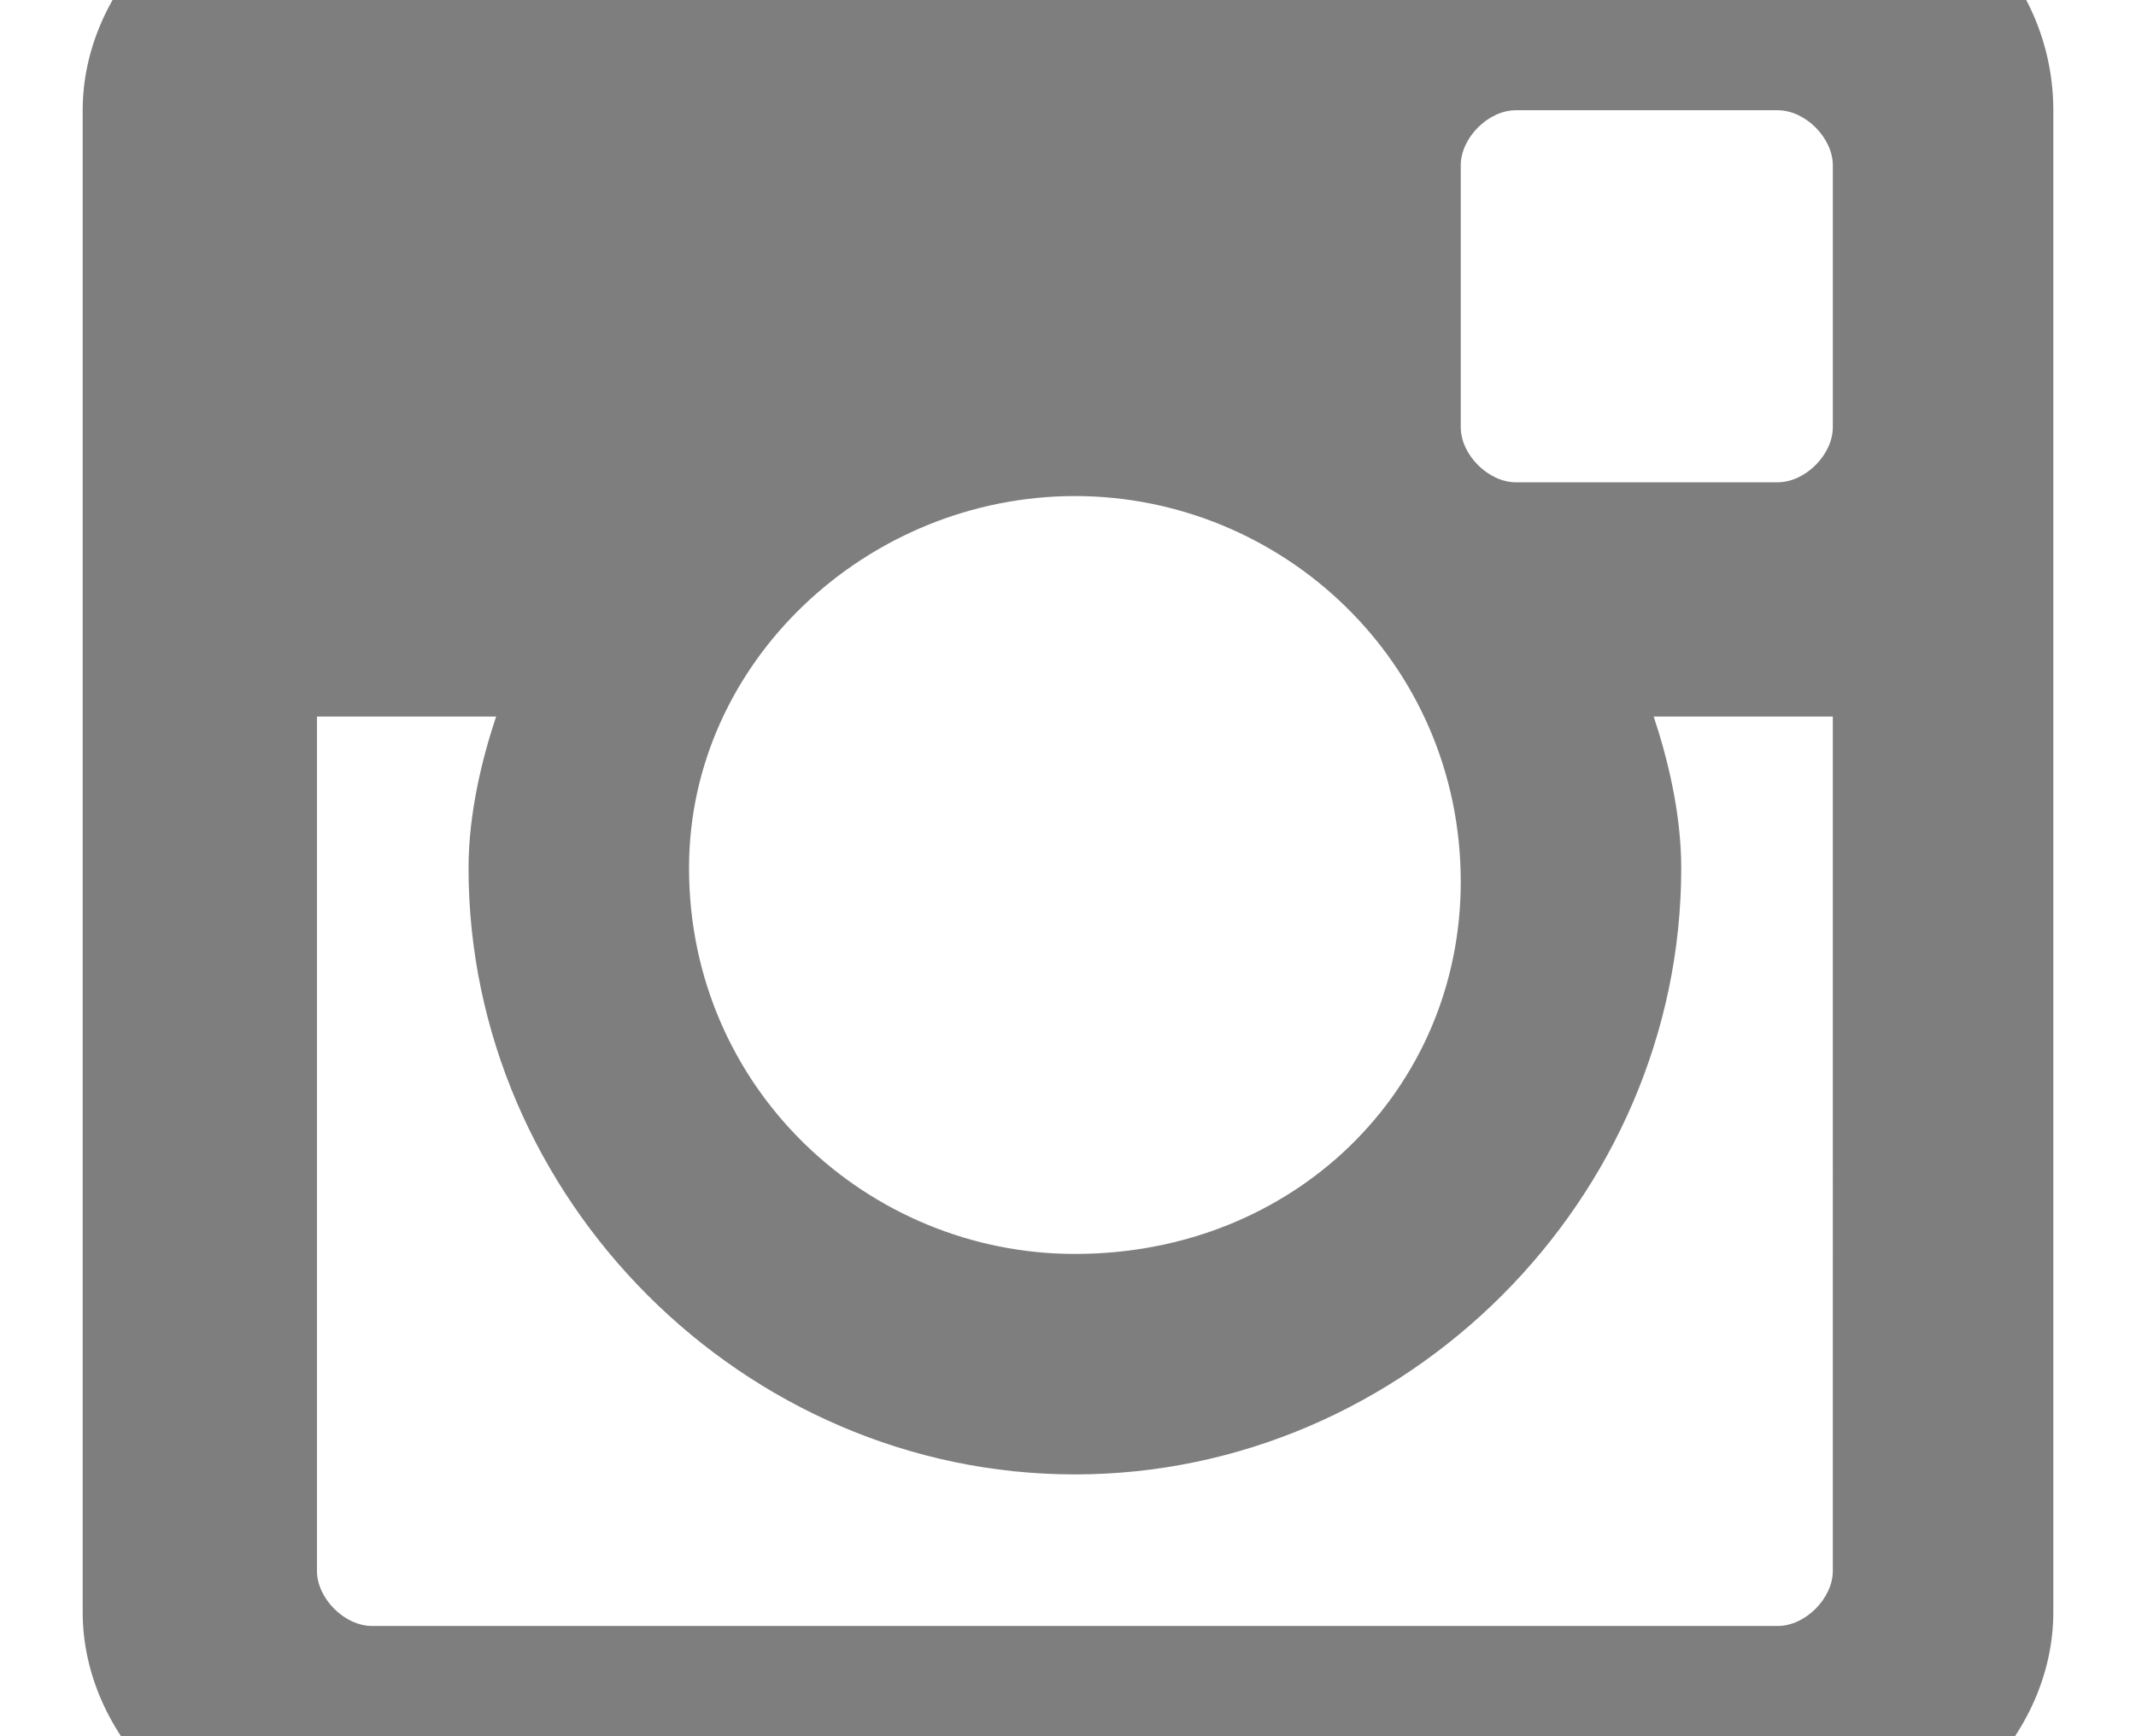<?xml version="1.0" encoding="utf-8"?>
<!-- Generator: Adobe Illustrator 19.0.0, SVG Export Plug-In . SVG Version: 6.00 Build 0)  -->
<svg version="1.1" id="Capa_1" xmlns="http://www.w3.org/2000/svg" xmlns:xlink="http://www.w3.org/1999/xlink" x="0px" y="0px"
	 viewBox="0 0 15.5 12.6" style="enable-background:new 0 0 15.5 12.6;" xml:space="preserve">
<style type="text/css">
	.st0{fill:#7E7E7E;}
</style>
<path id="XMLID_94_" class="st0" d="M13.2-0.9H2.3c-0.9,0-1.7,0.8-1.7,1.7v10.9c0,0.9,0.8,1.7,1.7,1.7h10.9c0.9,0,1.7-0.8,1.7-1.7
	V0.8C14.9-0.1,14.2-0.9,13.2-0.9z M10.6,1.2c0-0.2,0.2-0.4,0.4-0.4h1.9c0.2,0,0.4,0.2,0.4,0.4v1.9c0,0.2-0.2,0.4-0.4,0.4H11
	c-0.2,0-0.4-0.2-0.4-0.4V1.2z M7.8,3.6c1.5,0,2.8,1.2,2.8,2.8c0,1.5-1.2,2.7-2.8,2.7C6.3,9.1,5,7.9,5,6.3C5,4.8,6.3,3.6,7.8,3.6z
	 M13.3,11.4c0,0.2-0.2,0.4-0.4,0.4H2.7c-0.2,0-0.4-0.2-0.4-0.4V5.2h1.3C3.5,5.5,3.4,5.9,3.4,6.3c0,2.4,2,4.4,4.4,4.4
	c2.4,0,4.4-2,4.4-4.4c0-0.4-0.1-0.8-0.2-1.1h1.3V11.4z"/>
</svg>
